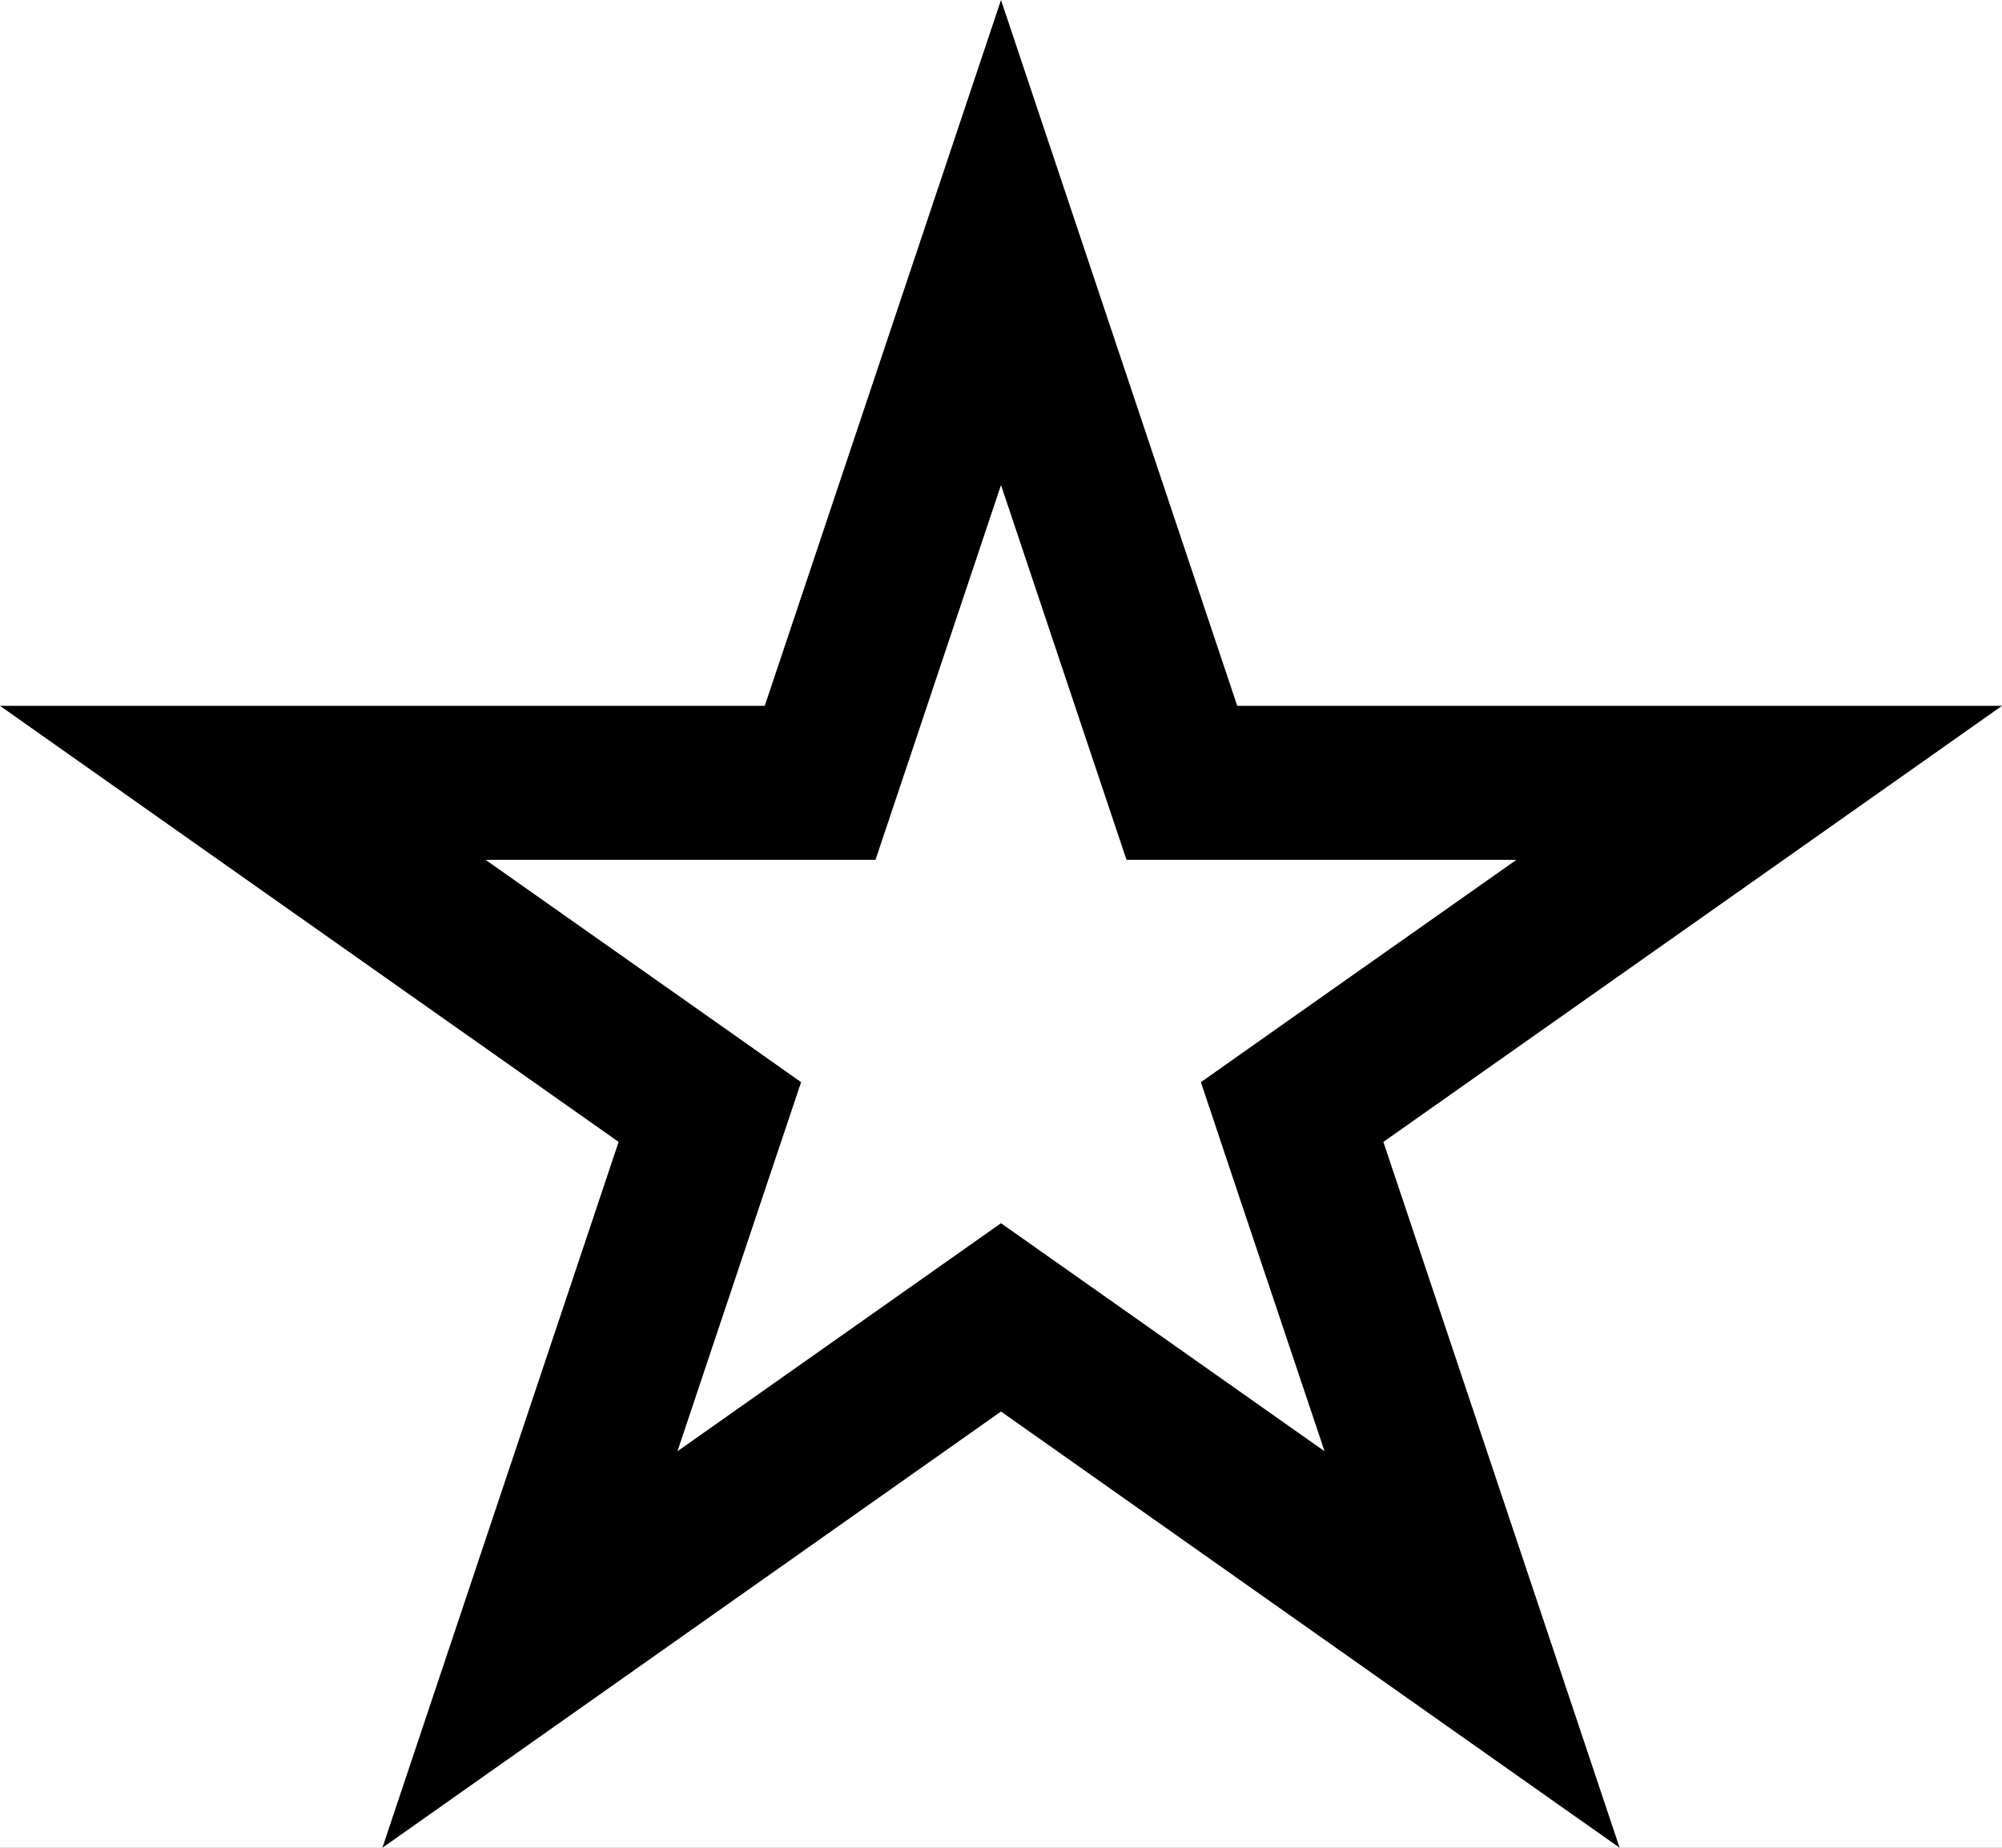 <svg width="650" height="600" viewBox="0 0 650 600" version="1.1" xmlns="http://www.w3.org/2000/svg" xmlns:xlink="http://www.w3.org/1999/xlink" xmlns:figma="http://www.figma.com/figma/ns">
<rect x="0" y="0" width="650" height="600" fill="#808080" stroke="none"/>
<title>u2606-WHITE STAR</title>
<desc>Created using Figma</desc>
<g id="Canvas" transform="matrix(50 0 0 50 -6900 -5100)" figma:type="canvas">
<g id="u2606-WHITE STAR" style="mix-blend-mode:normal;" figma:type="frame">
<path d="M 138 102L 151 102L 151 114L 138 114L 138 102Z" fill="#FFFFFF"/>
<g id="Star (Stroke)" style="mix-blend-mode:normal;" figma:type="vector">
<use xlink:href="#path0_fill" transform="translate(138 102)" style="mix-blend-mode:normal;"/>
</g>
</g>
</g>
<defs>
<path id="path0_fill" fill-rule="evenodd" d="M 8.034 4.584L 7.027 1.575L 6.5 0L 5.973 1.575L 4.966 4.584L 1.735 4.584L 0 4.584L 1.418 5.584L 4.017 7.416L 3.019 10.398L 2.483 12L 3.863 11.027L 6.5 9.167L 9.137 11.027L 10.517 12L 9.981 10.398L 8.983 7.416L 11.582 5.584L 13 4.584L 11.265 4.584L 8.034 4.584ZM 9.847 5.584L 8.034 5.584L 7.315 5.584L 7.086 4.901L 6.5 3.15L 5.914 4.901L 5.685 5.584L 4.966 5.584L 3.153 5.584L 4.594 6.599L 5.202 7.028L 4.965 7.734L 4.399 9.425L 5.924 8.35L 6.5 7.944L 7.076 8.35L 8.601 9.425L 8.034 7.734L 7.798 7.028L 8.406 6.599L 9.847 5.584Z"/>
</defs>
</svg>
